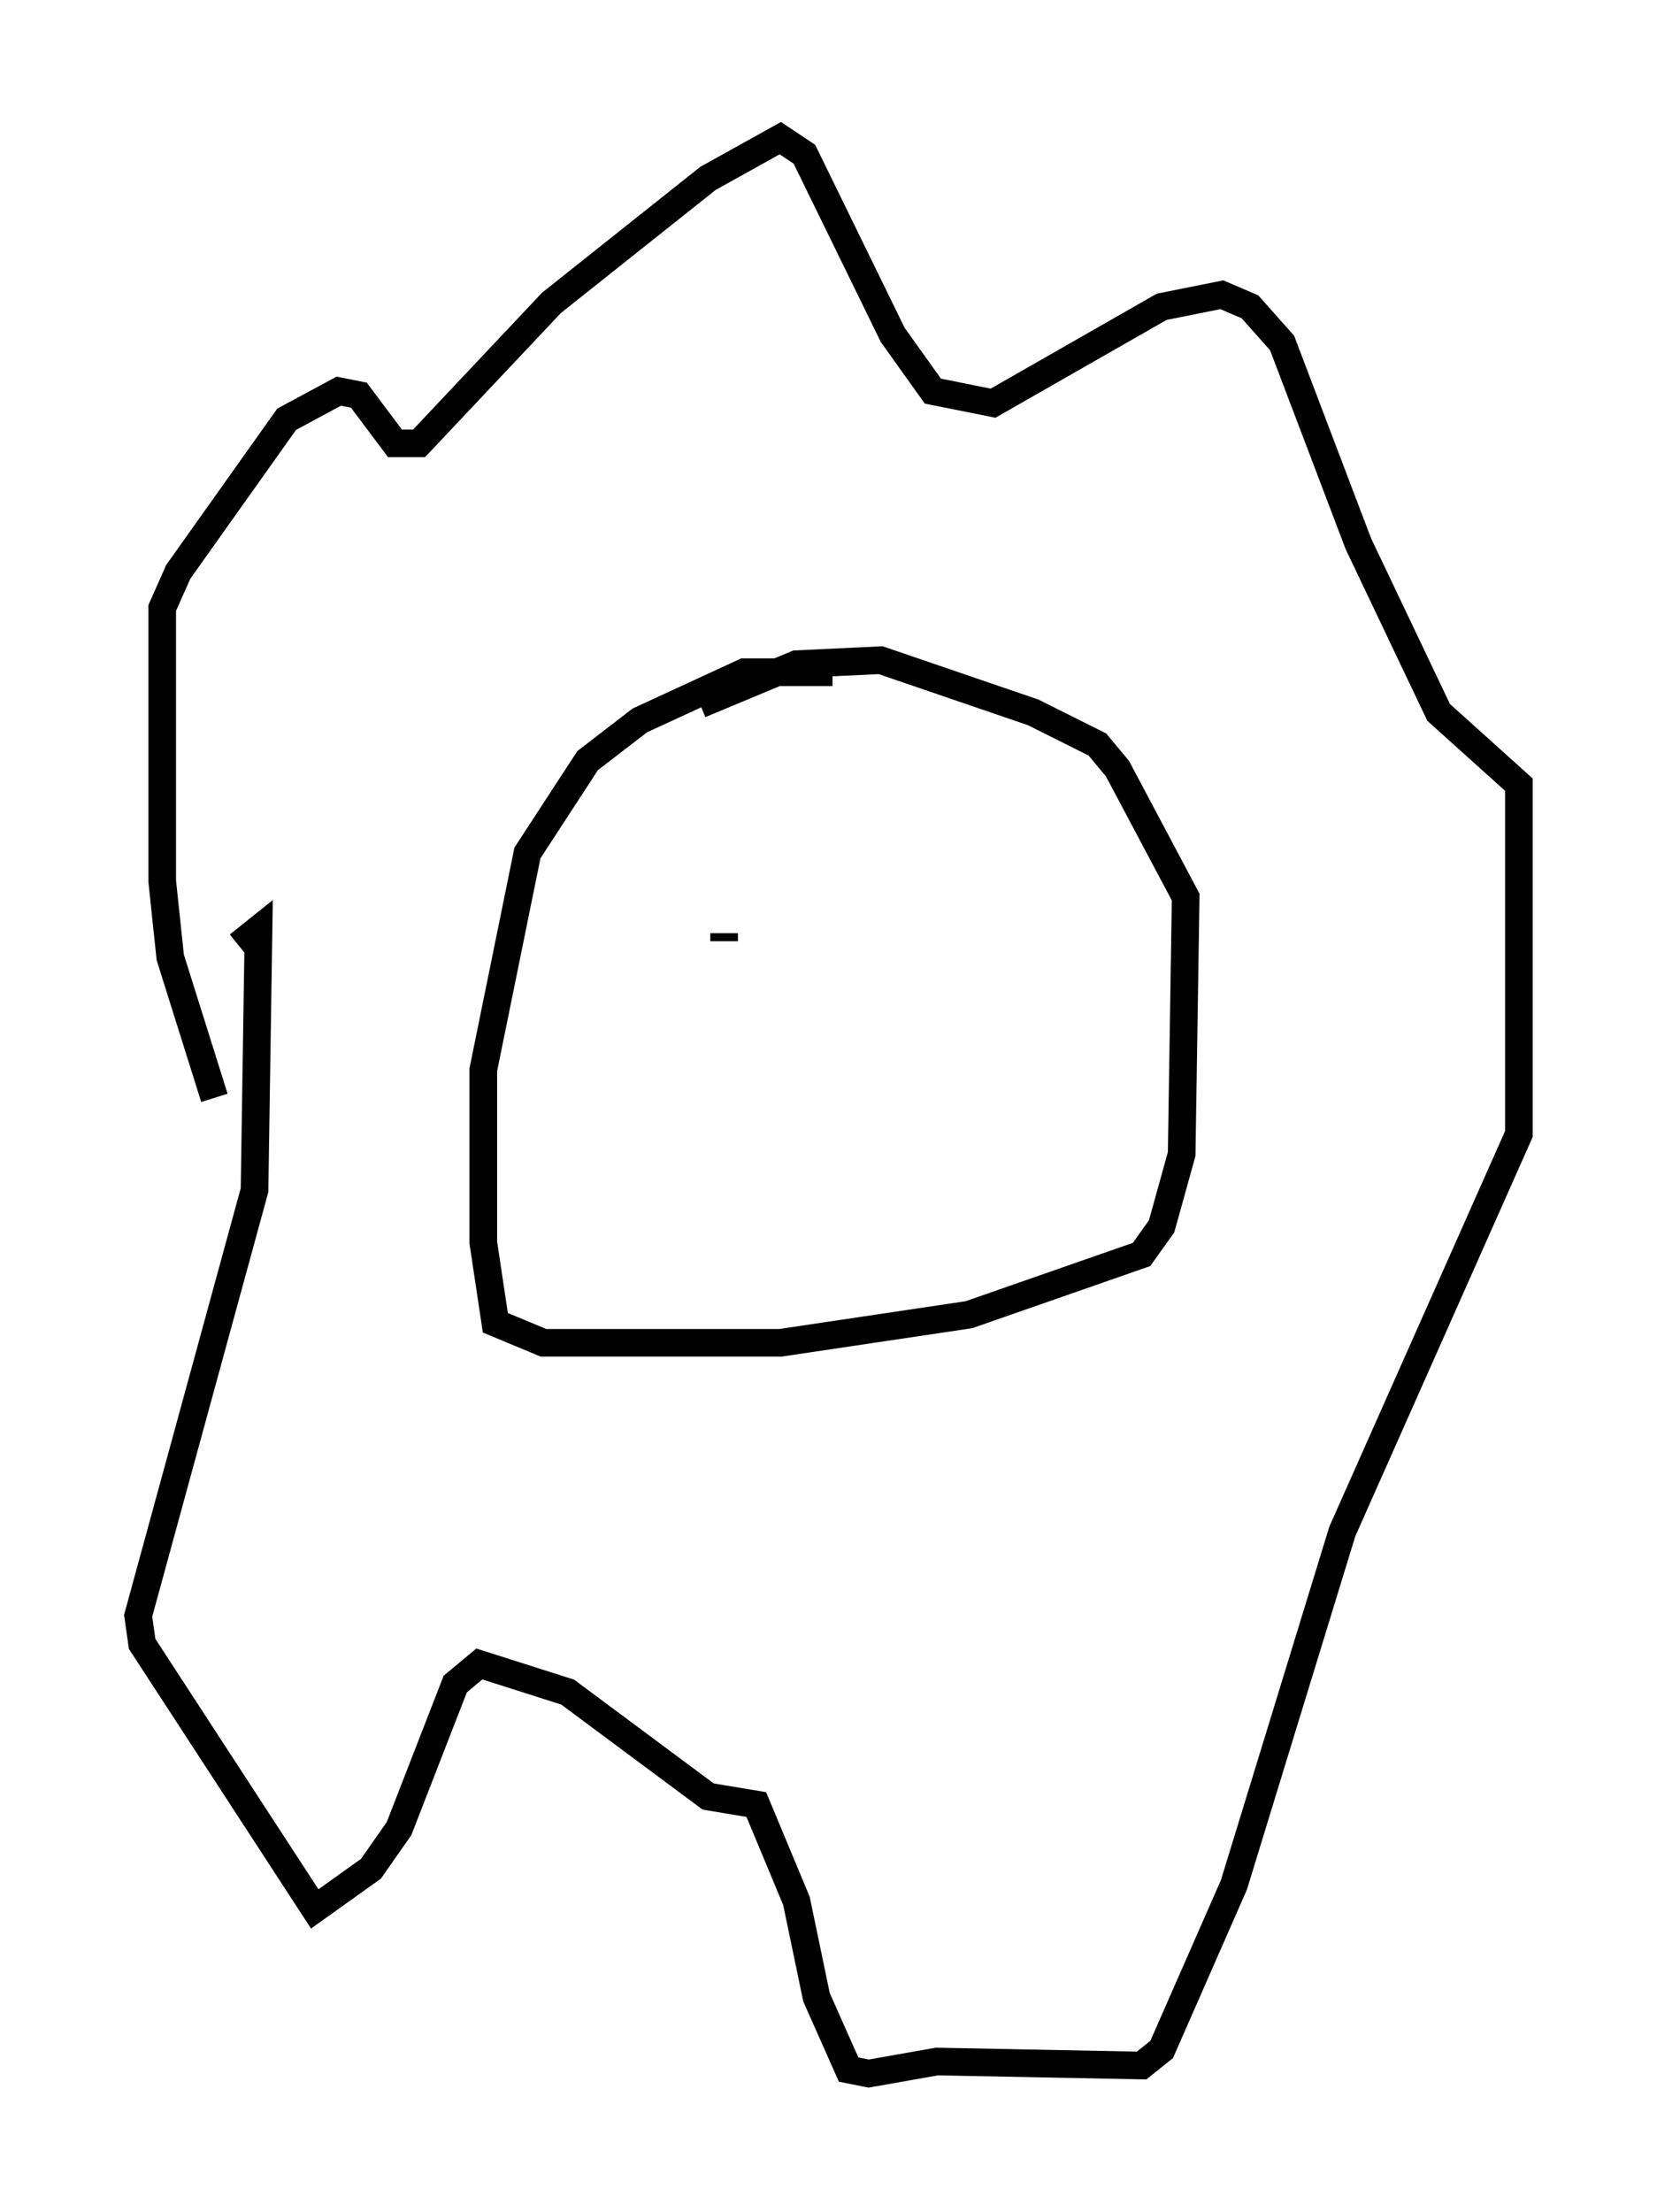 <?xml version="1.0" encoding="utf-8" ?>
<svg baseProfile="full" height="80.011" version="1.1" width="59.966" xmlns="http://www.w3.org/2000/svg" xmlns:ev="http://www.w3.org/2001/xml-events" xmlns:xlink="http://www.w3.org/1999/xlink"><defs /><rect fill="white" height="80.011" width="59.966" x="0" y="0" /><path d="M31, 24.899 m-0.872, -0.581 l-3.196, 0.0 -3.777, 1.743 l-1.888, 1.453 -2.179, 3.341 l-1.598, 7.844 0.0, 6.246 l0.436, 2.905 1.743, 0.726 l8.57, 0.0 6.827, -1.017 l6.246, -2.179 0.726, -1.017 l0.726, -2.615 0.145, -9.296 l-2.469, -4.648 -0.726, -0.872 l-2.324, -1.162 -5.52, -1.888 l-3.05, 0.145 -3.486, 1.453 m-17.575, 14.235 l-1.598, -5.084 -0.291, -2.76 l0.0, -9.877 0.581, -1.307 l3.922, -5.52 1.888, -1.017 l0.726, 0.145 1.307, 1.743 l0.872, 0.0 4.793, -5.084 l5.665, -4.503 2.615, -1.453 l0.872, 0.581 3.196, 6.536 l1.453, 2.034 2.179, 0.436 l6.101, -3.486 2.179, -0.436 l1.017, 0.436 1.162, 1.307 l2.76, 7.263 2.905, 6.101 l2.905, 2.615 0.0, 12.637 l-6.391, 14.38 -3.922, 12.782 l-2.615, 5.955 -0.726, 0.581 l-7.408, -0.145 -2.469, 0.436 l-0.726, -0.145 -1.162, -2.615 l-0.726, -3.486 -1.453, -3.486 l-1.743, -0.291 -5.084, -3.777 l-3.196, -1.017 -0.872, 0.726 l-2.034, 5.229 -1.017, 1.453 l-2.034, 1.453 -6.246, -9.587 l-0.145, -1.017 4.212, -15.397 l0.145, -9.441 -0.726, 0.581 m17.575, -0.436 l0.0, 0.291 " fill="none" stroke="black" stroke-width="1" /></svg>
